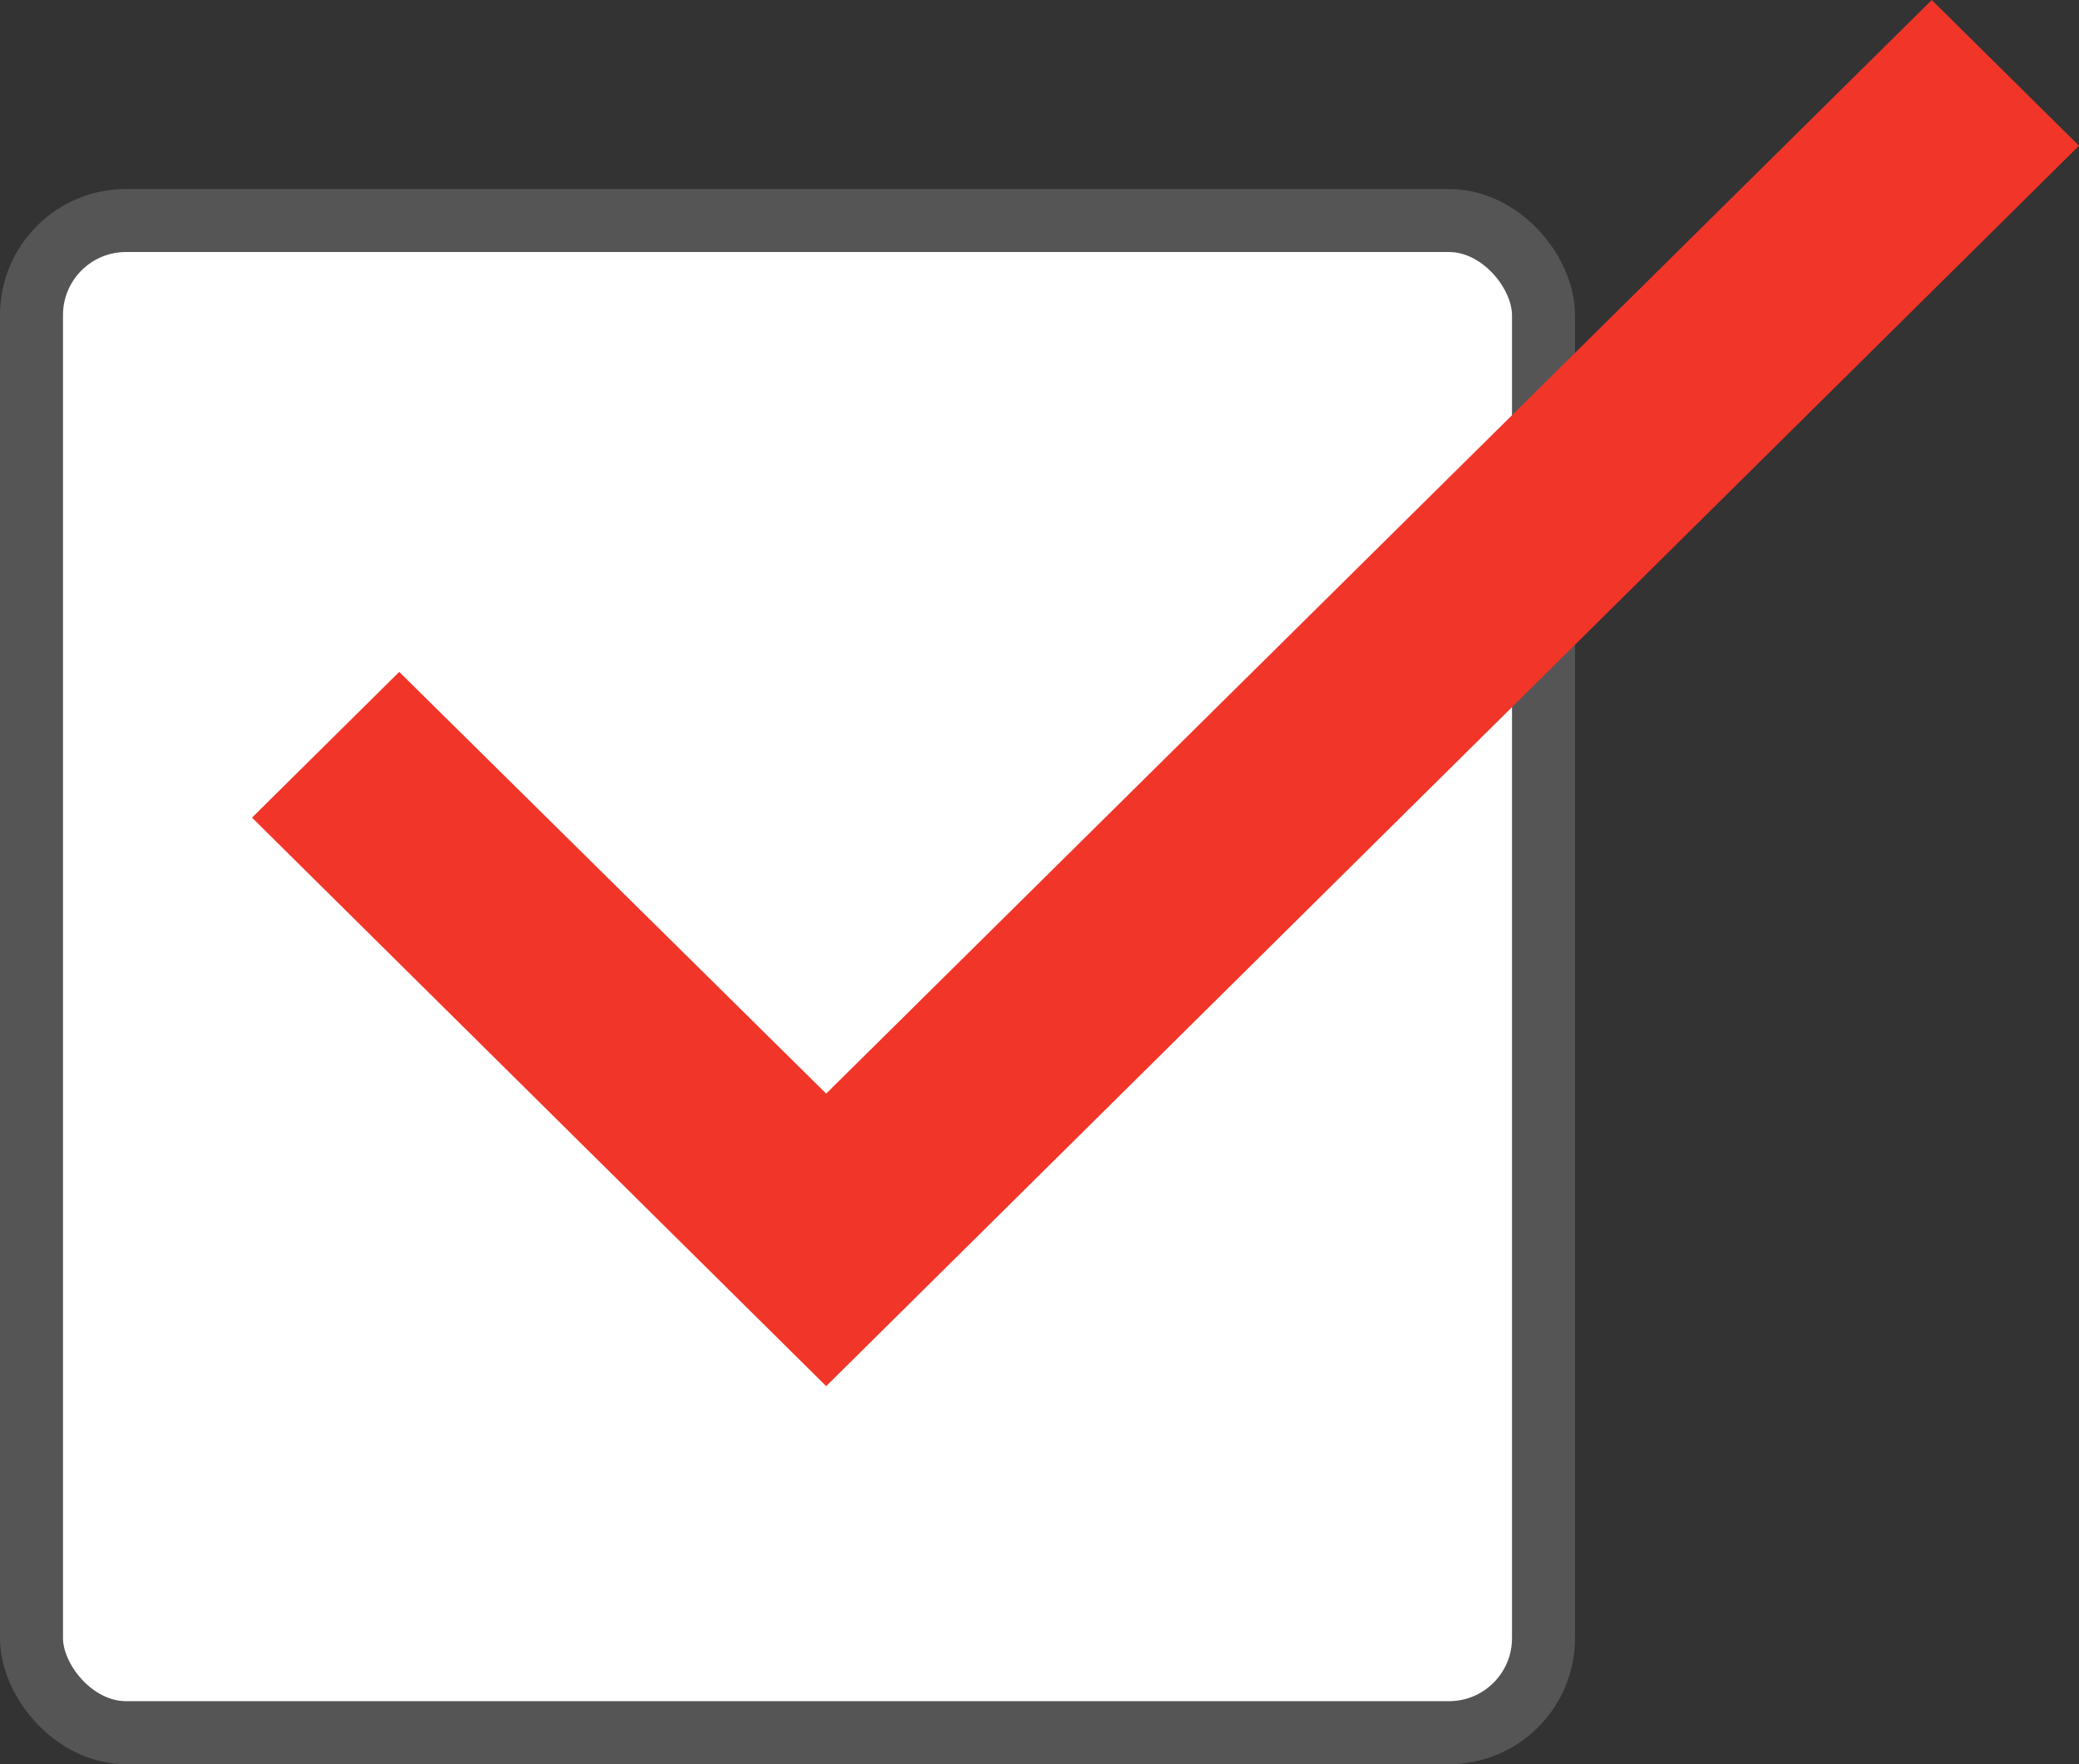 <svg width="33" height="28" viewBox="0 0 33 28" fill="none" xmlns="http://www.w3.org/2000/svg">
<rect x="0" y="0" width="33" height="28" fill="#333333" stroke="none"/>
<rect x="0.5" y="3.5" width="24" height="24" rx="1.5" fill="white" stroke="#555555"/>
<path d="M33 2.313L13.114 22L4 12.977L6.337 10.664L13.114 17.357L30.663 0L33 2.313Z" fill="#F13529"/>
</svg>
